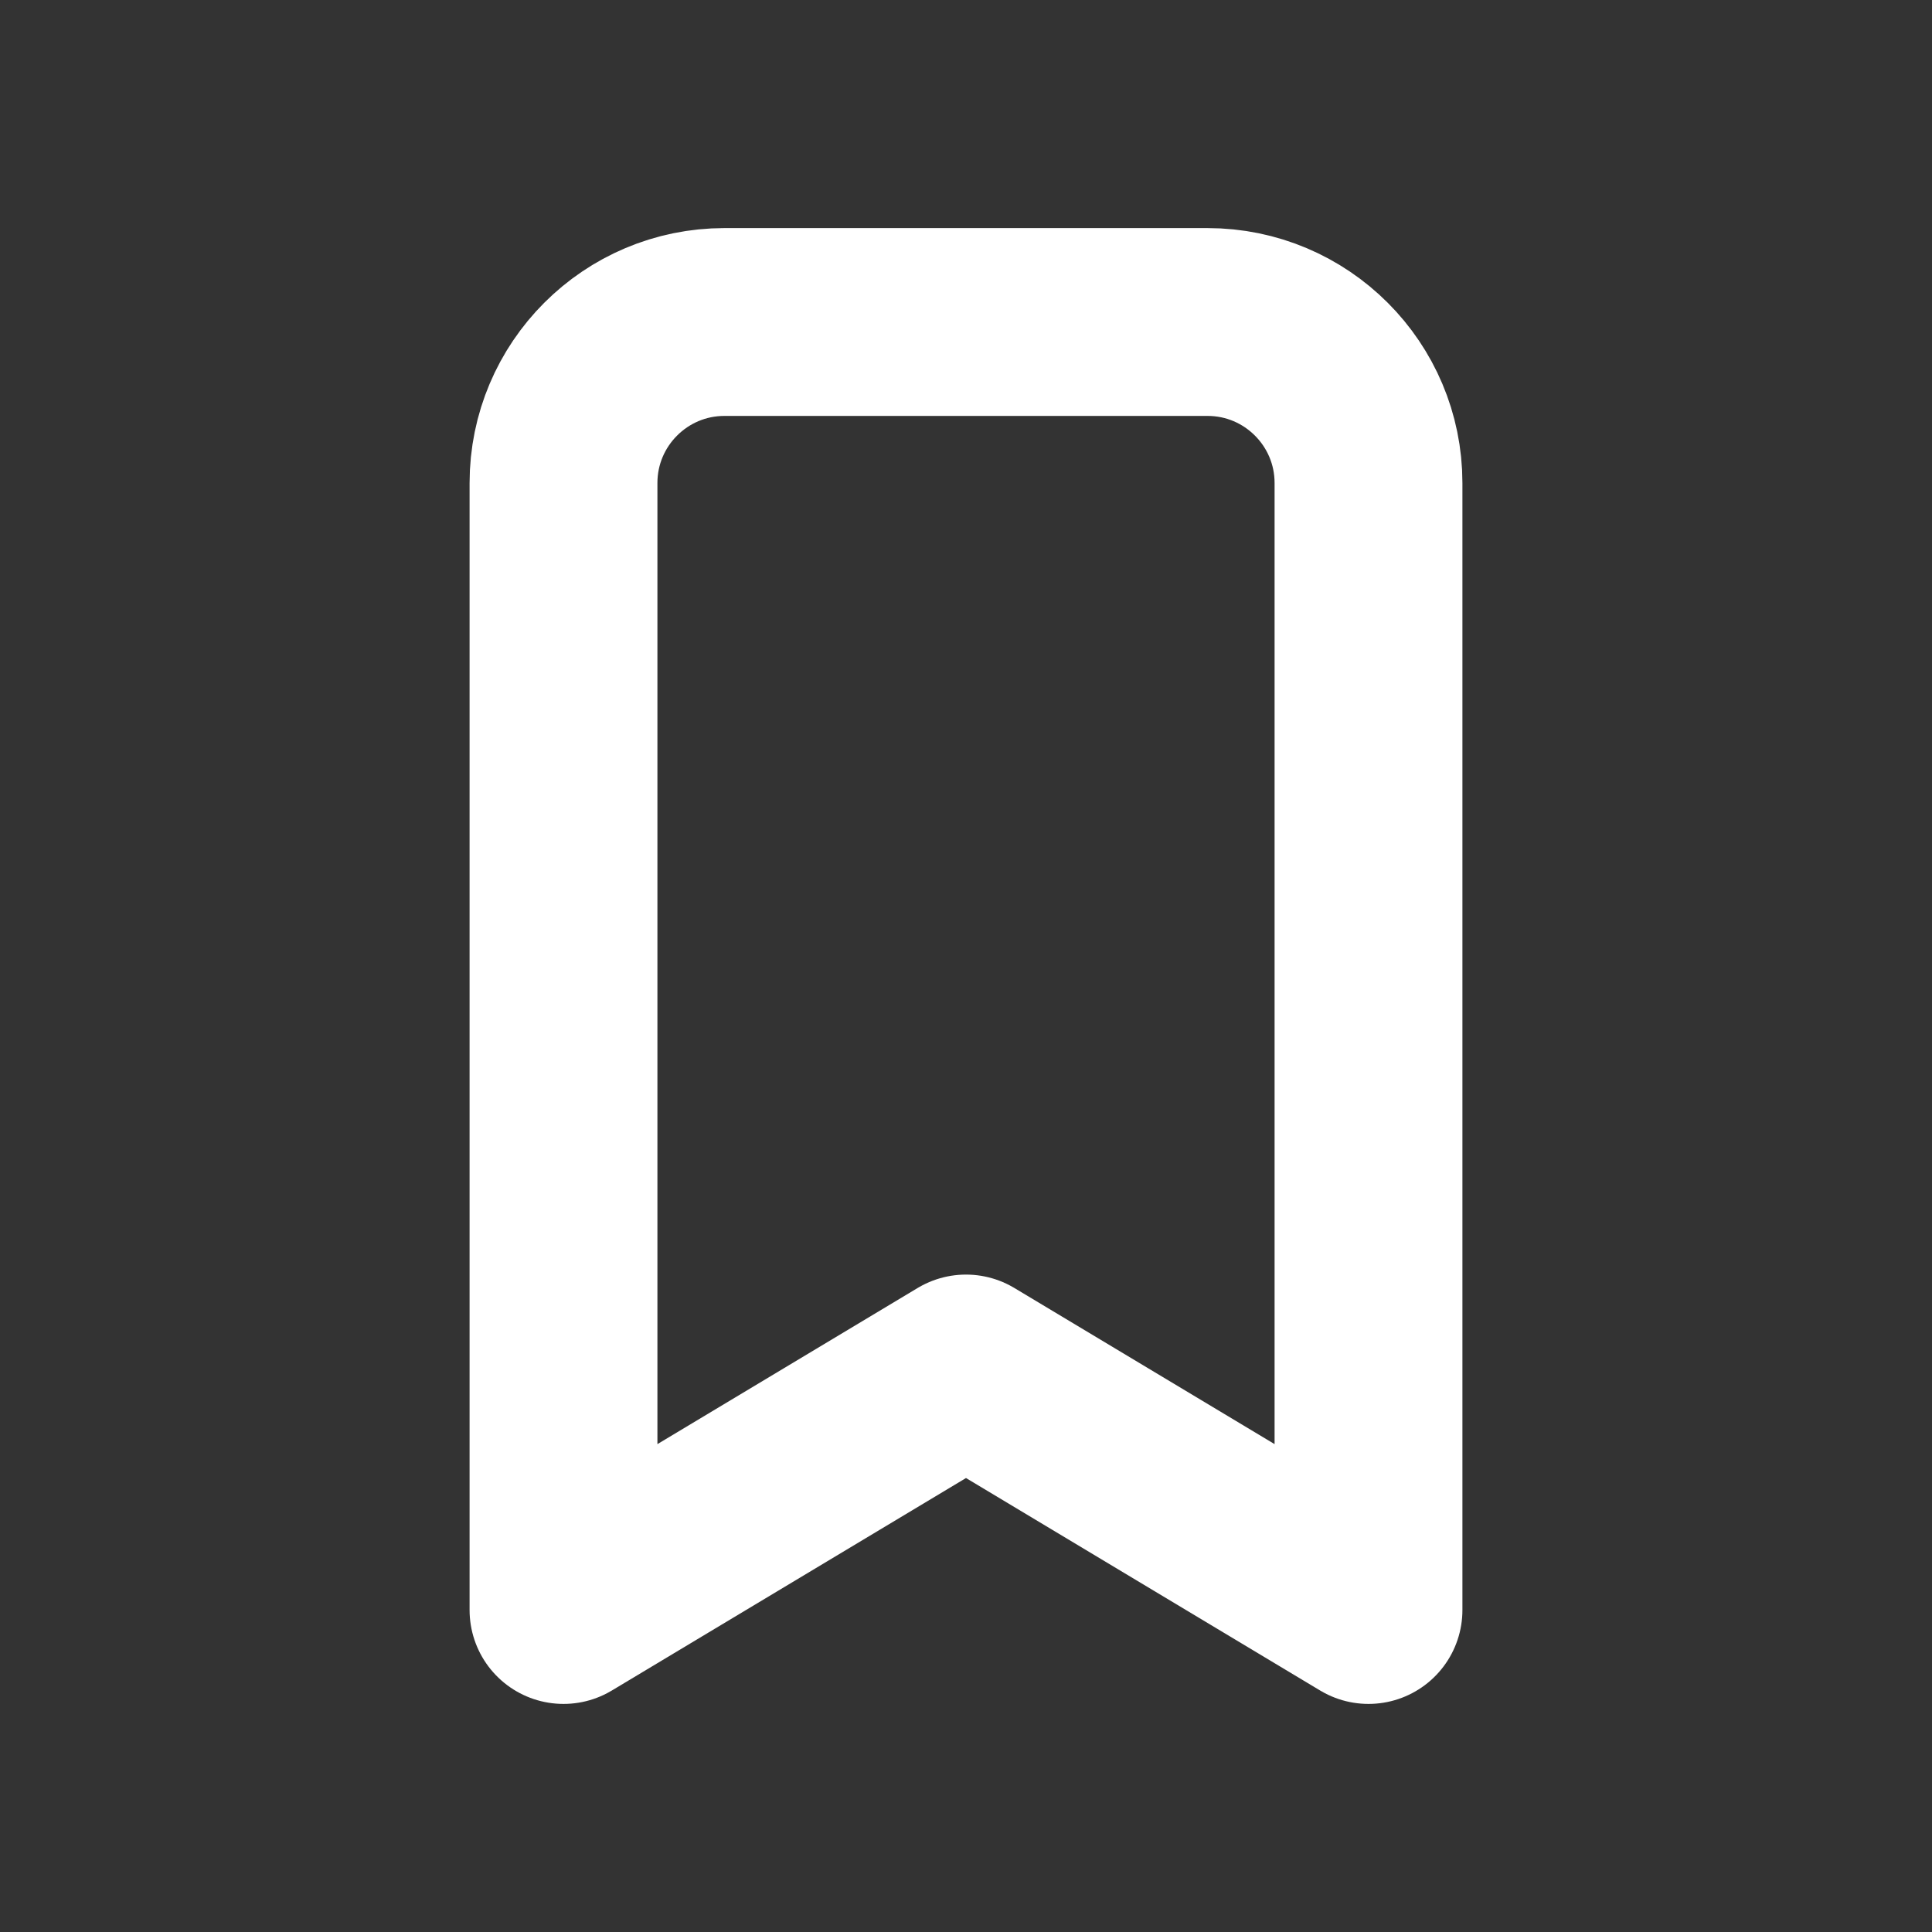 <svg width="18" height="18" viewBox="0 0 18 18" fill="none" xmlns="http://www.w3.org/2000/svg">
<rect x="0" y="0" width="18" height="18" fill="#333333" stroke="none"/>
<path d="M6.75 3H11.25C12.078 3 12.75 3.672 12.75 4.5V15L9 12.75L5.25 15V4.5C5.25 3.672 5.922 3 6.75 3" stroke="white" stroke-width="1.75" stroke-linecap="round" stroke-linejoin="round"/>
</svg>
